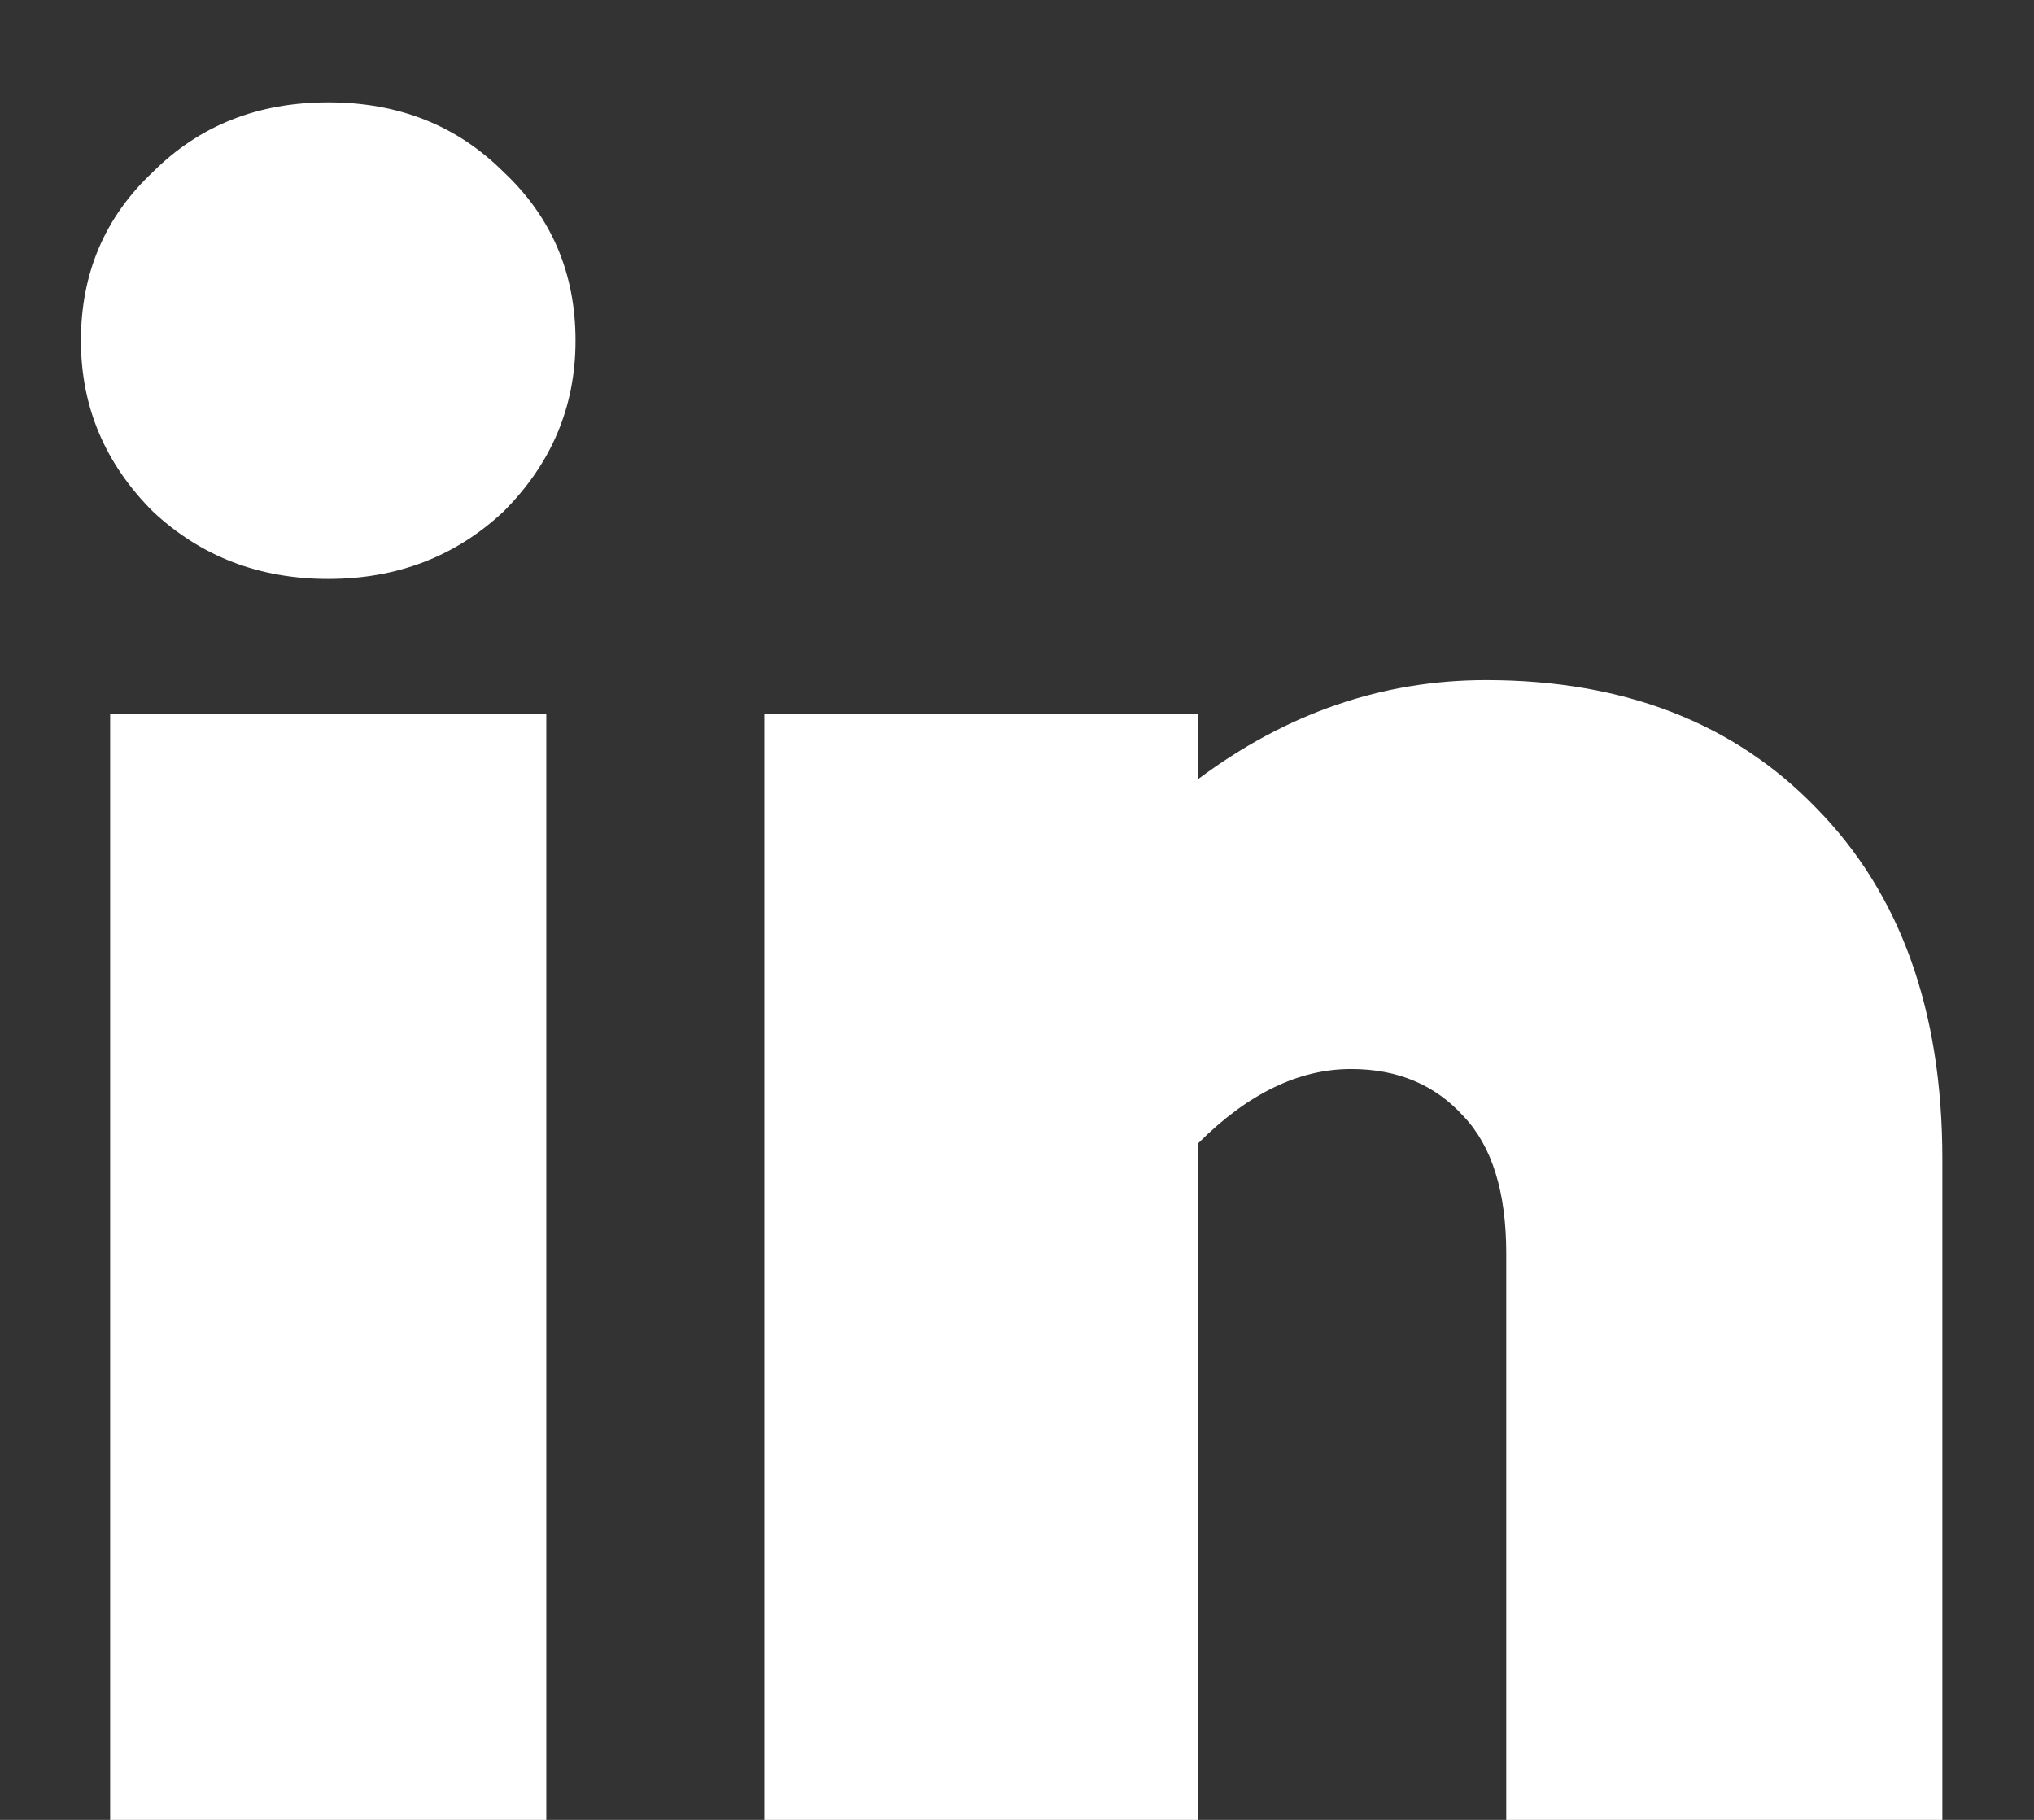 <svg width="19" height="17" viewBox="0 0 19 17" fill="none" xmlns="http://www.w3.org/2000/svg">
<rect x="0" y="0" width="19" height="17" fill="#333333" stroke="none"/>
<path d="M4.704 4.778C4.256 5.198 3.71 5.408 3.066 5.408C2.422 5.408 1.876 5.198 1.428 4.778C0.98 4.33 0.756 3.798 0.756 3.182C0.756 2.552 0.98 2.027 1.428 1.607C1.862 1.173 2.408 0.956 3.066 0.956C3.724 0.956 4.27 1.173 4.704 1.607C5.152 2.027 5.376 2.552 5.376 3.182C5.376 3.798 5.152 4.33 4.704 4.778ZM5.103 6.668V17H1.029V6.668H5.103Z" fill="white"/>
<path d="M13.881 6.353C15.169 6.353 16.198 6.752 16.968 7.55C17.752 8.348 18.144 9.44 18.144 10.826V17H14.07V11.708C14.07 11.134 13.937 10.707 13.671 10.427C13.405 10.133 13.055 9.986 12.621 9.986C12.131 9.986 11.655 10.217 11.193 10.679V17H7.14V6.668H11.193V7.277C12.019 6.661 12.915 6.353 13.881 6.353Z" fill="white"/>
</svg>
